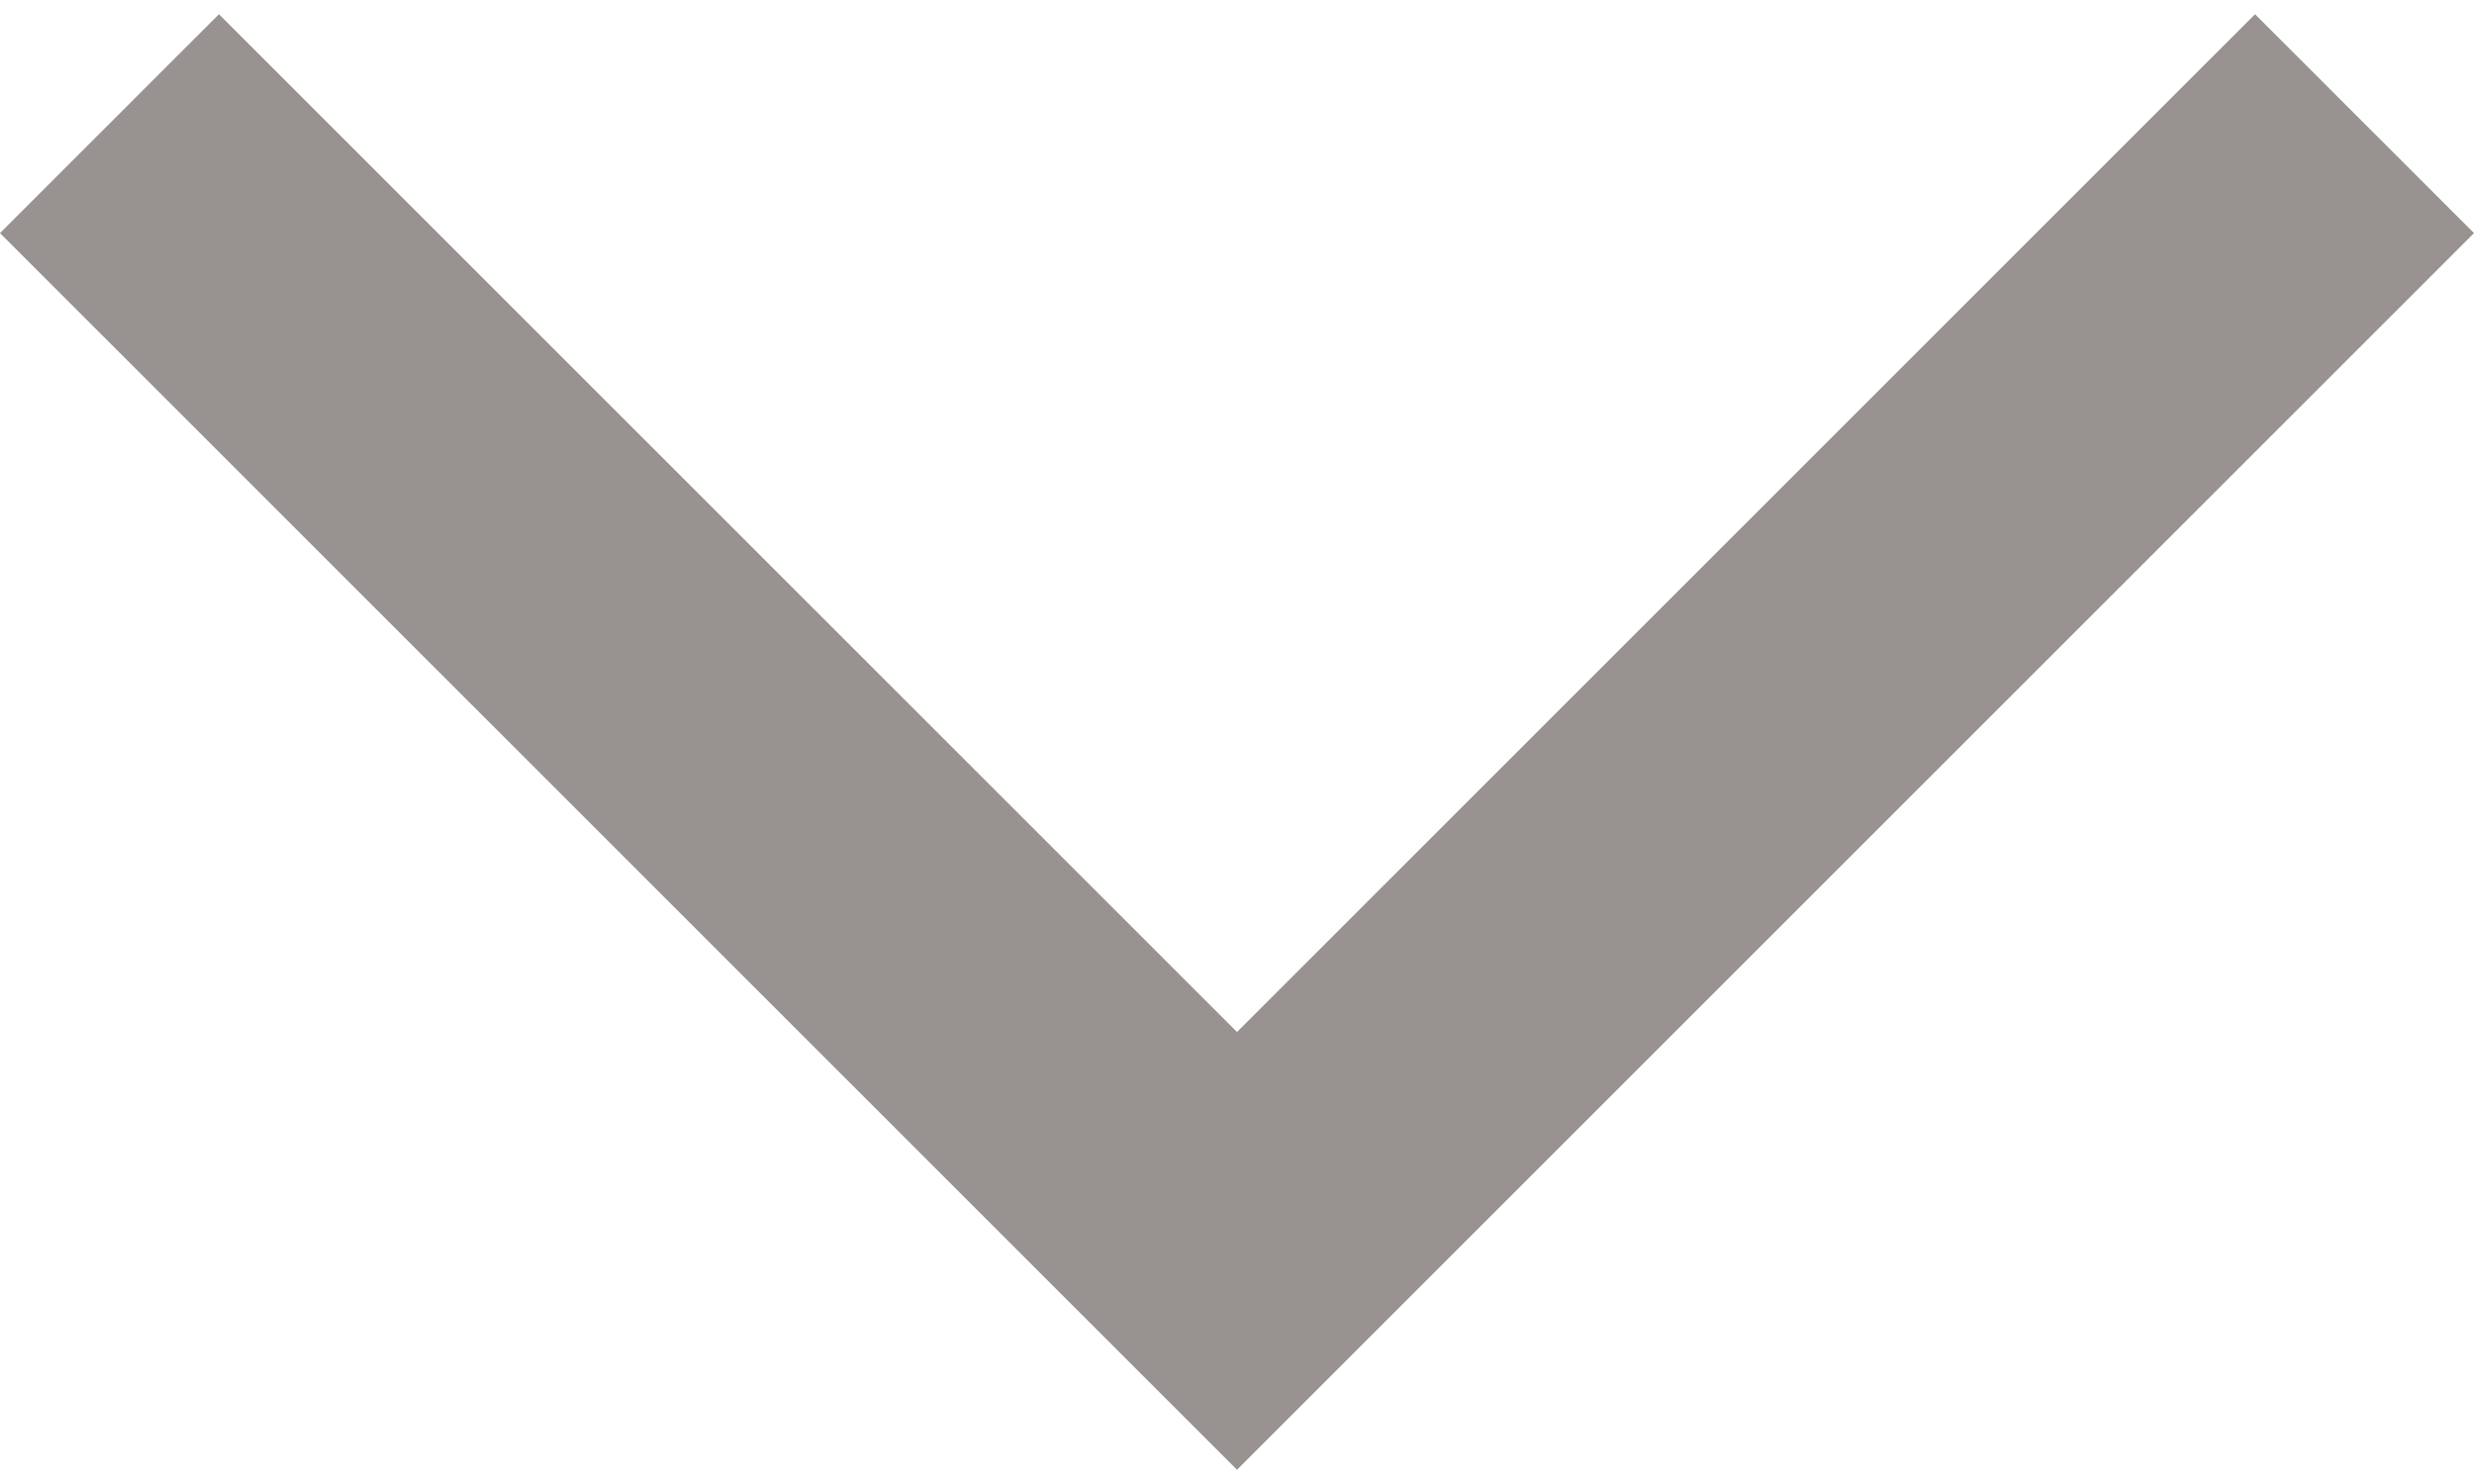 <svg width="20" height="12" viewBox="0 0 20 12" fill="none" xmlns="http://www.w3.org/2000/svg">
<path d="M1.77 0.115L-7.73692e-08 1.885L10 11.885L20 1.885L18.23 0.115L10 8.345L1.77 0.115Z" fill="#989391"/>
</svg>
